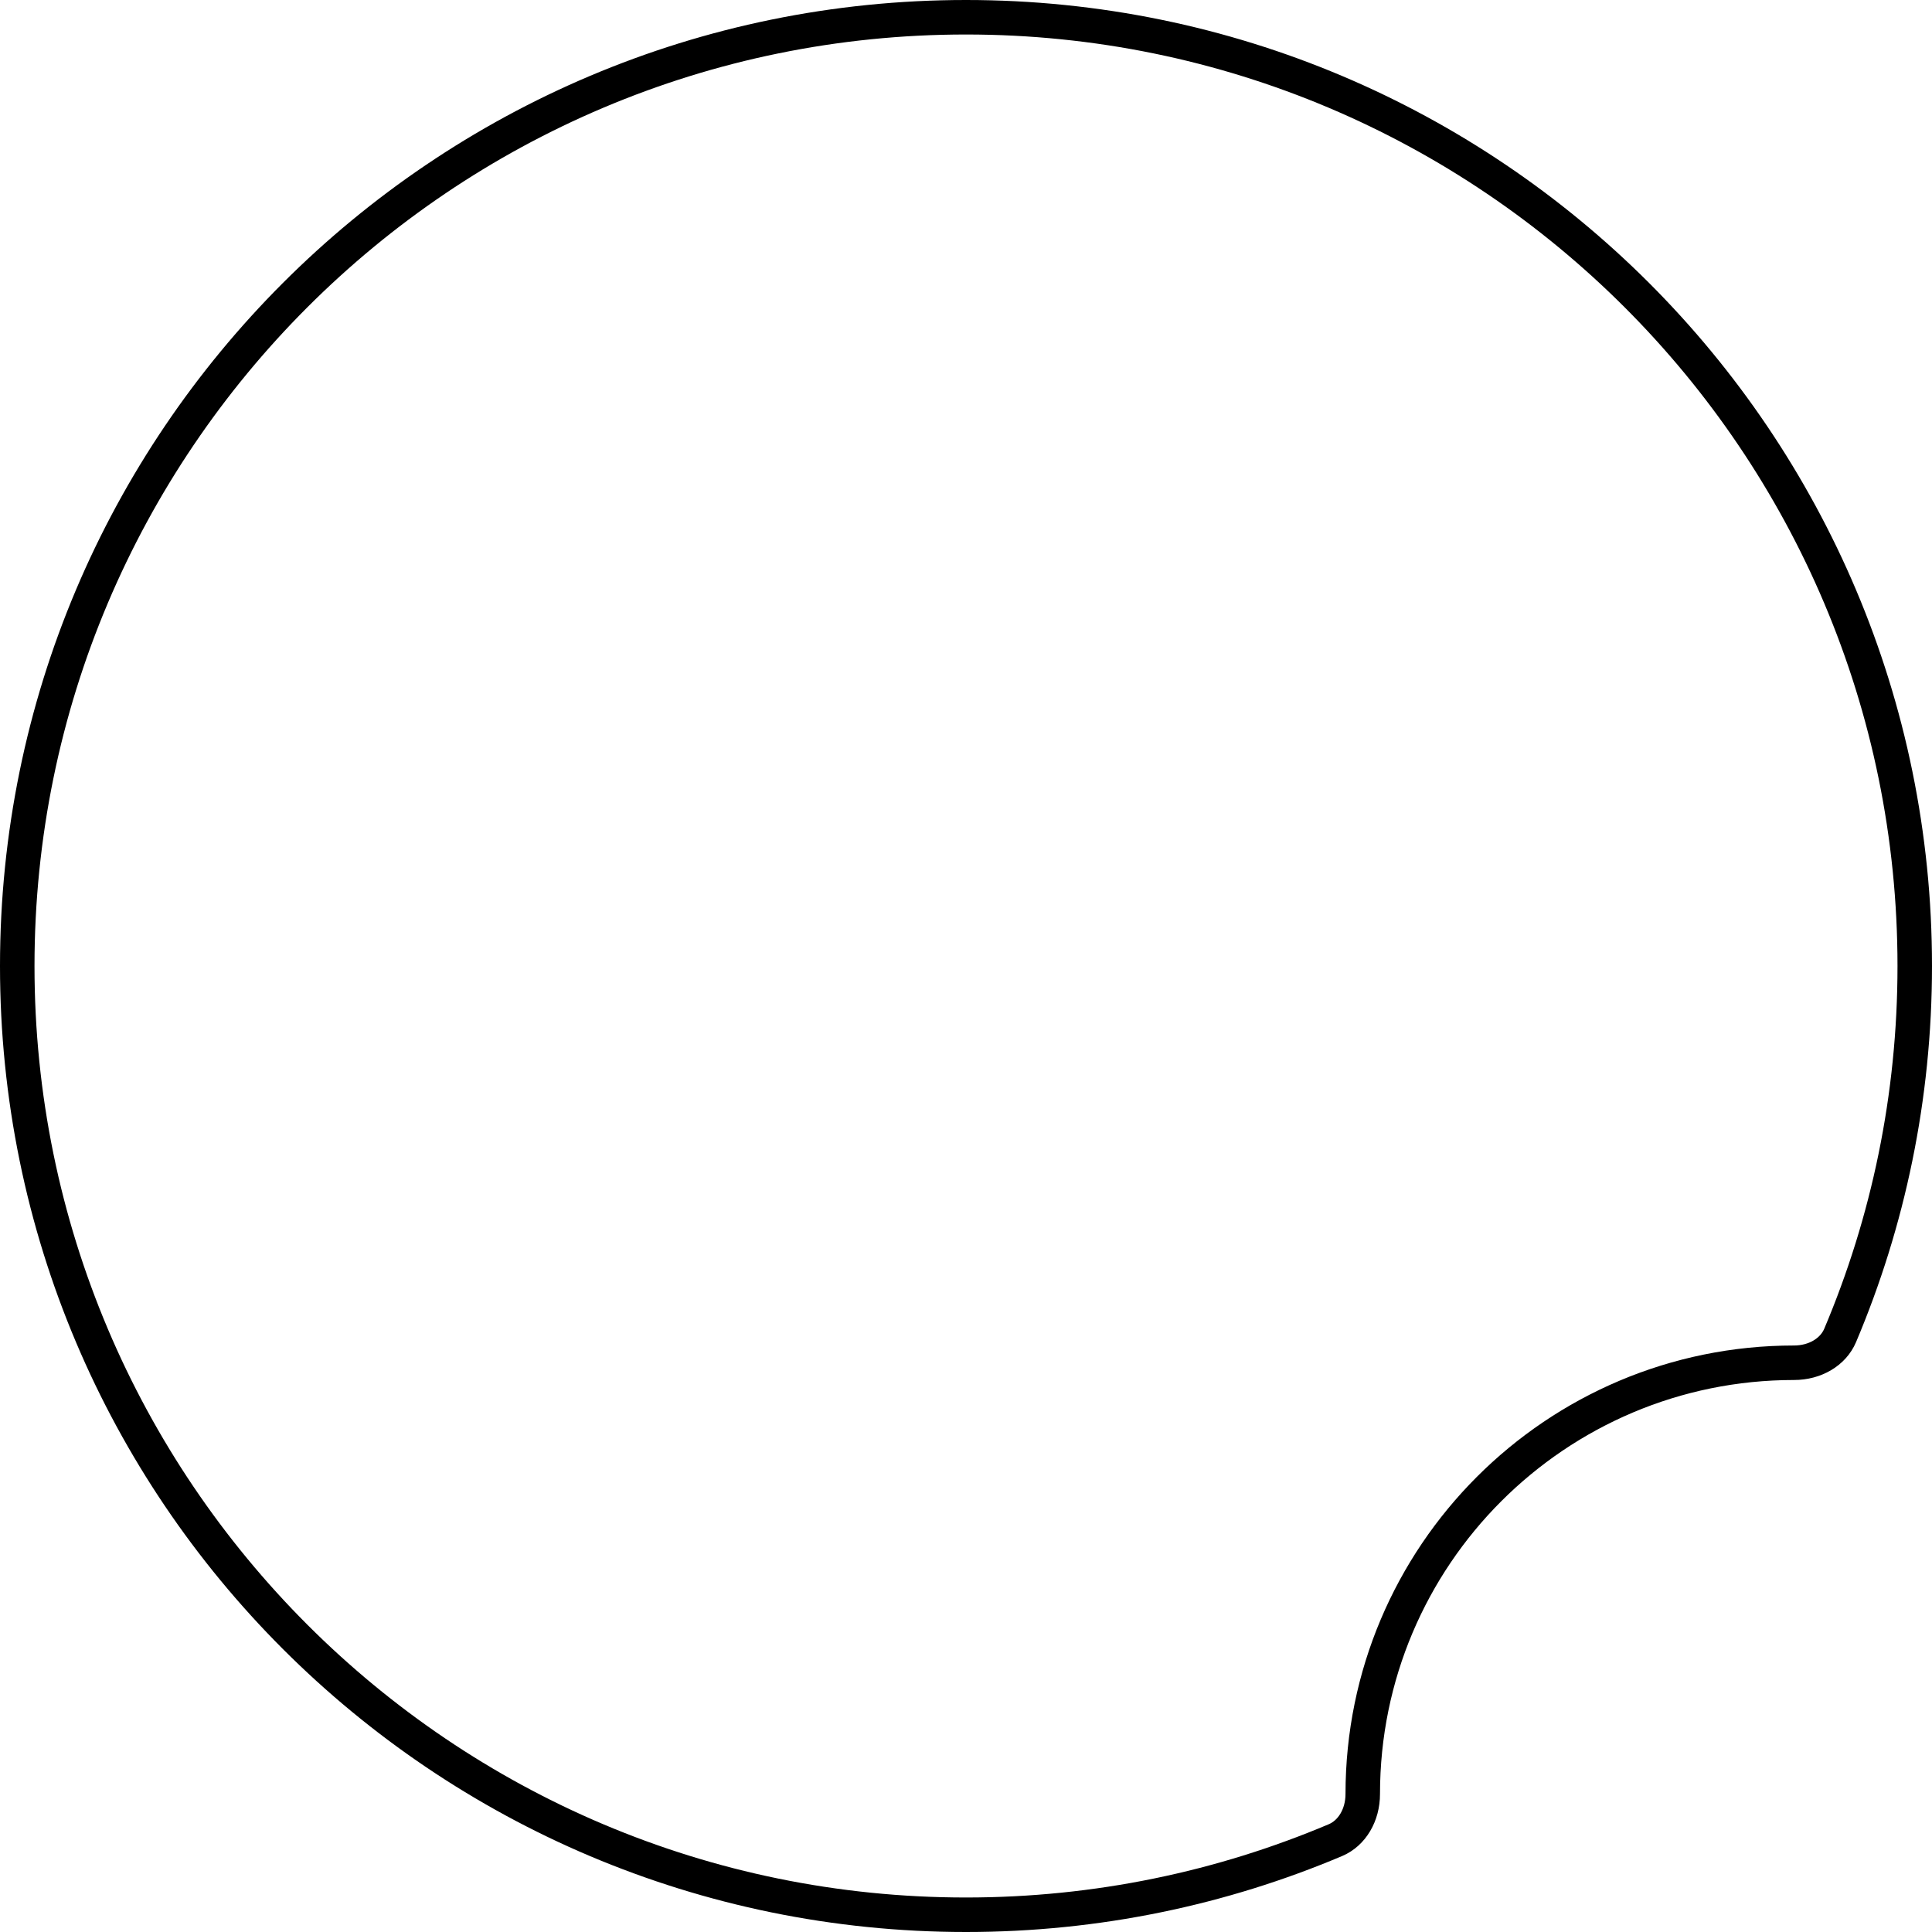 <svg width="56" height="56" viewBox="0 0 56 56" fill="none" xmlns="http://www.w3.org/2000/svg">
<path d="M28 0.5C43.188 0.5 55.5 12.812 55.5 28C55.5 31.8 54.729 35.418 53.337 38.709C53.133 39.19 52.609 39.5 52 39.5C45.096 39.5 39.5 45.096 39.5 52C39.5 52.609 39.19 53.133 38.709 53.337C35.418 54.729 31.8 55.5 28 55.5C12.812 55.5 0.5 43.188 0.5 28C0.5 12.812 12.812 0.5 28 0.5Z" stroke="black"/>
</svg>
